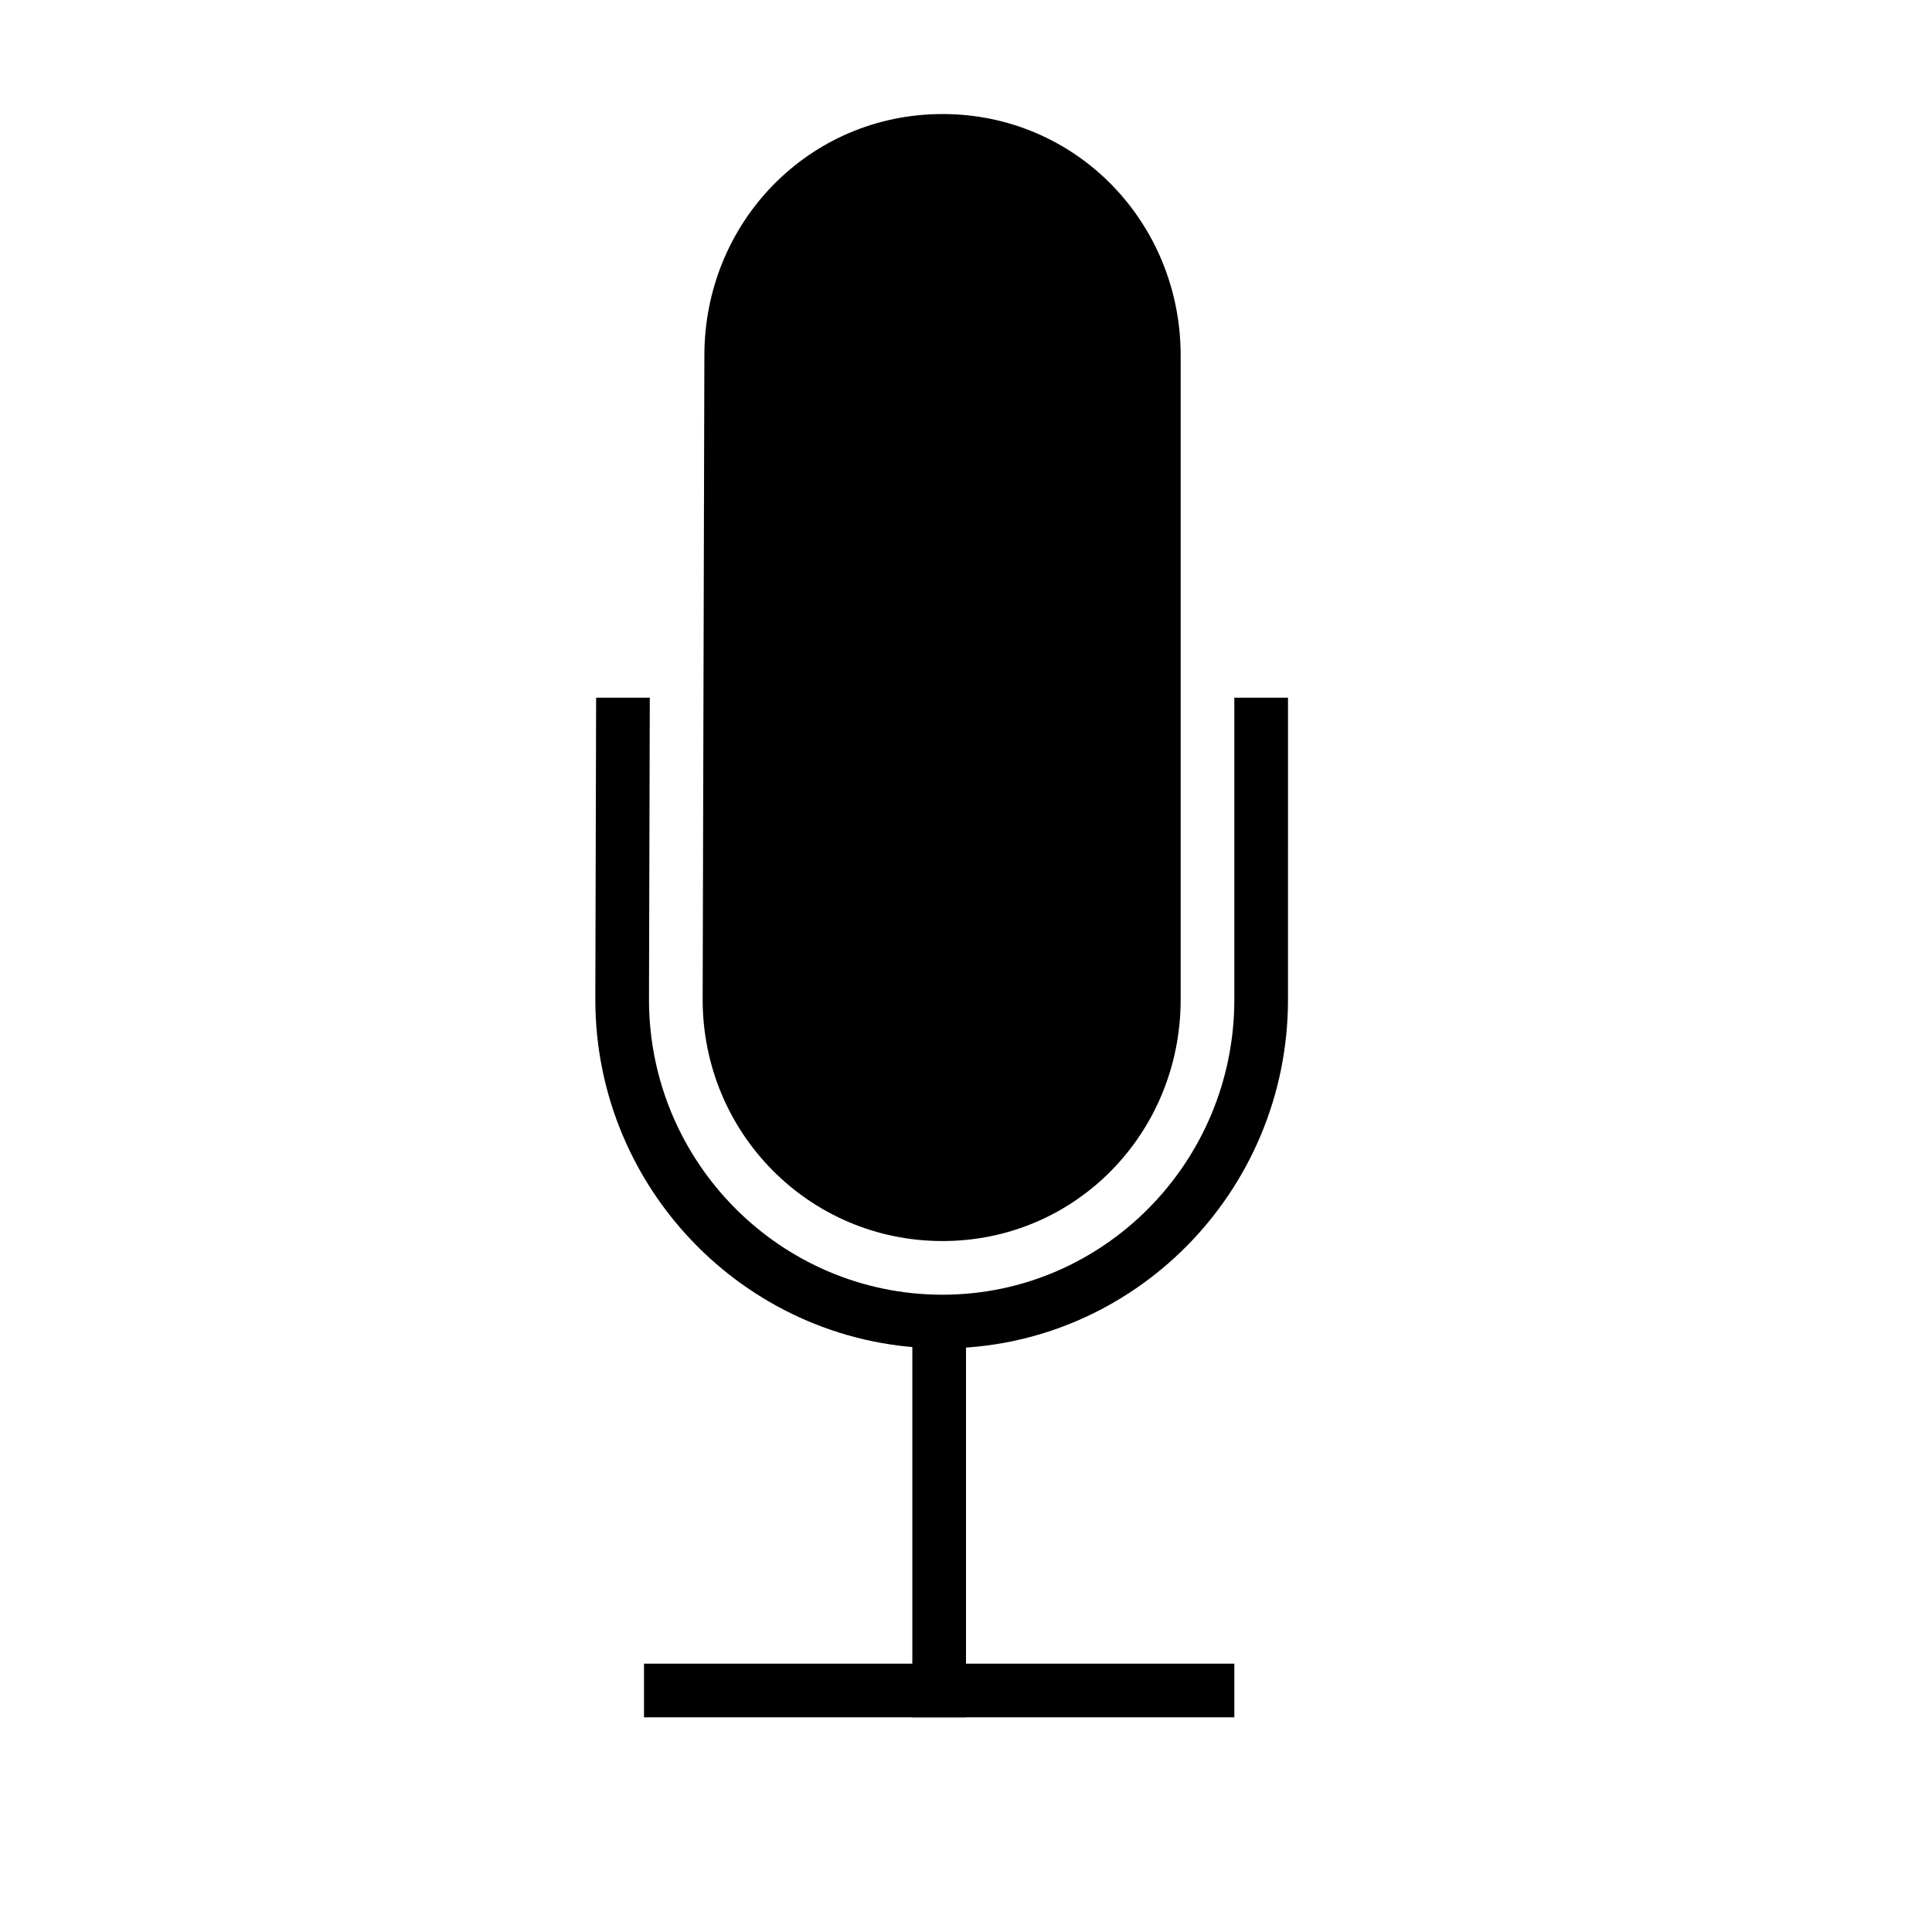<?xml version="1.0" encoding="utf-8"?>
<!-- Generator: Adobe Illustrator 15.0.2, SVG Export Plug-In . SVG Version: 6.00 Build 0)  -->
<!DOCTYPE svg PUBLIC "-//W3C//DTD SVG 1.1//EN" "http://www.w3.org/Graphics/SVG/1.1/DTD/svg11.dtd">
<svg version="1.1" xmlns="http://www.w3.org/2000/svg" xmlns:xlink="http://www.w3.org/1999/xlink" x="0px" y="0px" width="36px"
	 height="36px" viewBox="0 0 36 36" enable-background="new 0 0 36 36" xml:space="preserve">
<g id="Layer_2">
	<path d="M13.125,6.625c0-2.485,1.952-4.5,4.438-4.5S22,4.14,22,6.625v12c0,2.485-1.952,4.5-4.438,4.5s-4.469-2.015-4.469-4.5
		L13.125,6.625z"/>
</g>
<g id="Layer_3">
	<path d="M23,13v5.625c0,3.032-2.439,5.5-5.438,5.5c-3.016,0-5.469-2.468-5.469-5.5L12.108,13h-1l-0.015,5.625
		c0,3.584,2.902,6.5,6.469,6.5c3.55,0,6.438-2.916,6.438-6.5V13H23z"/>
	<rect x="17" y="25" width="1" height="7"/>
	<rect x="12" y="31" width="11" height="1"/>
</g>
<g id="Layer_4">
</g>
</svg>

